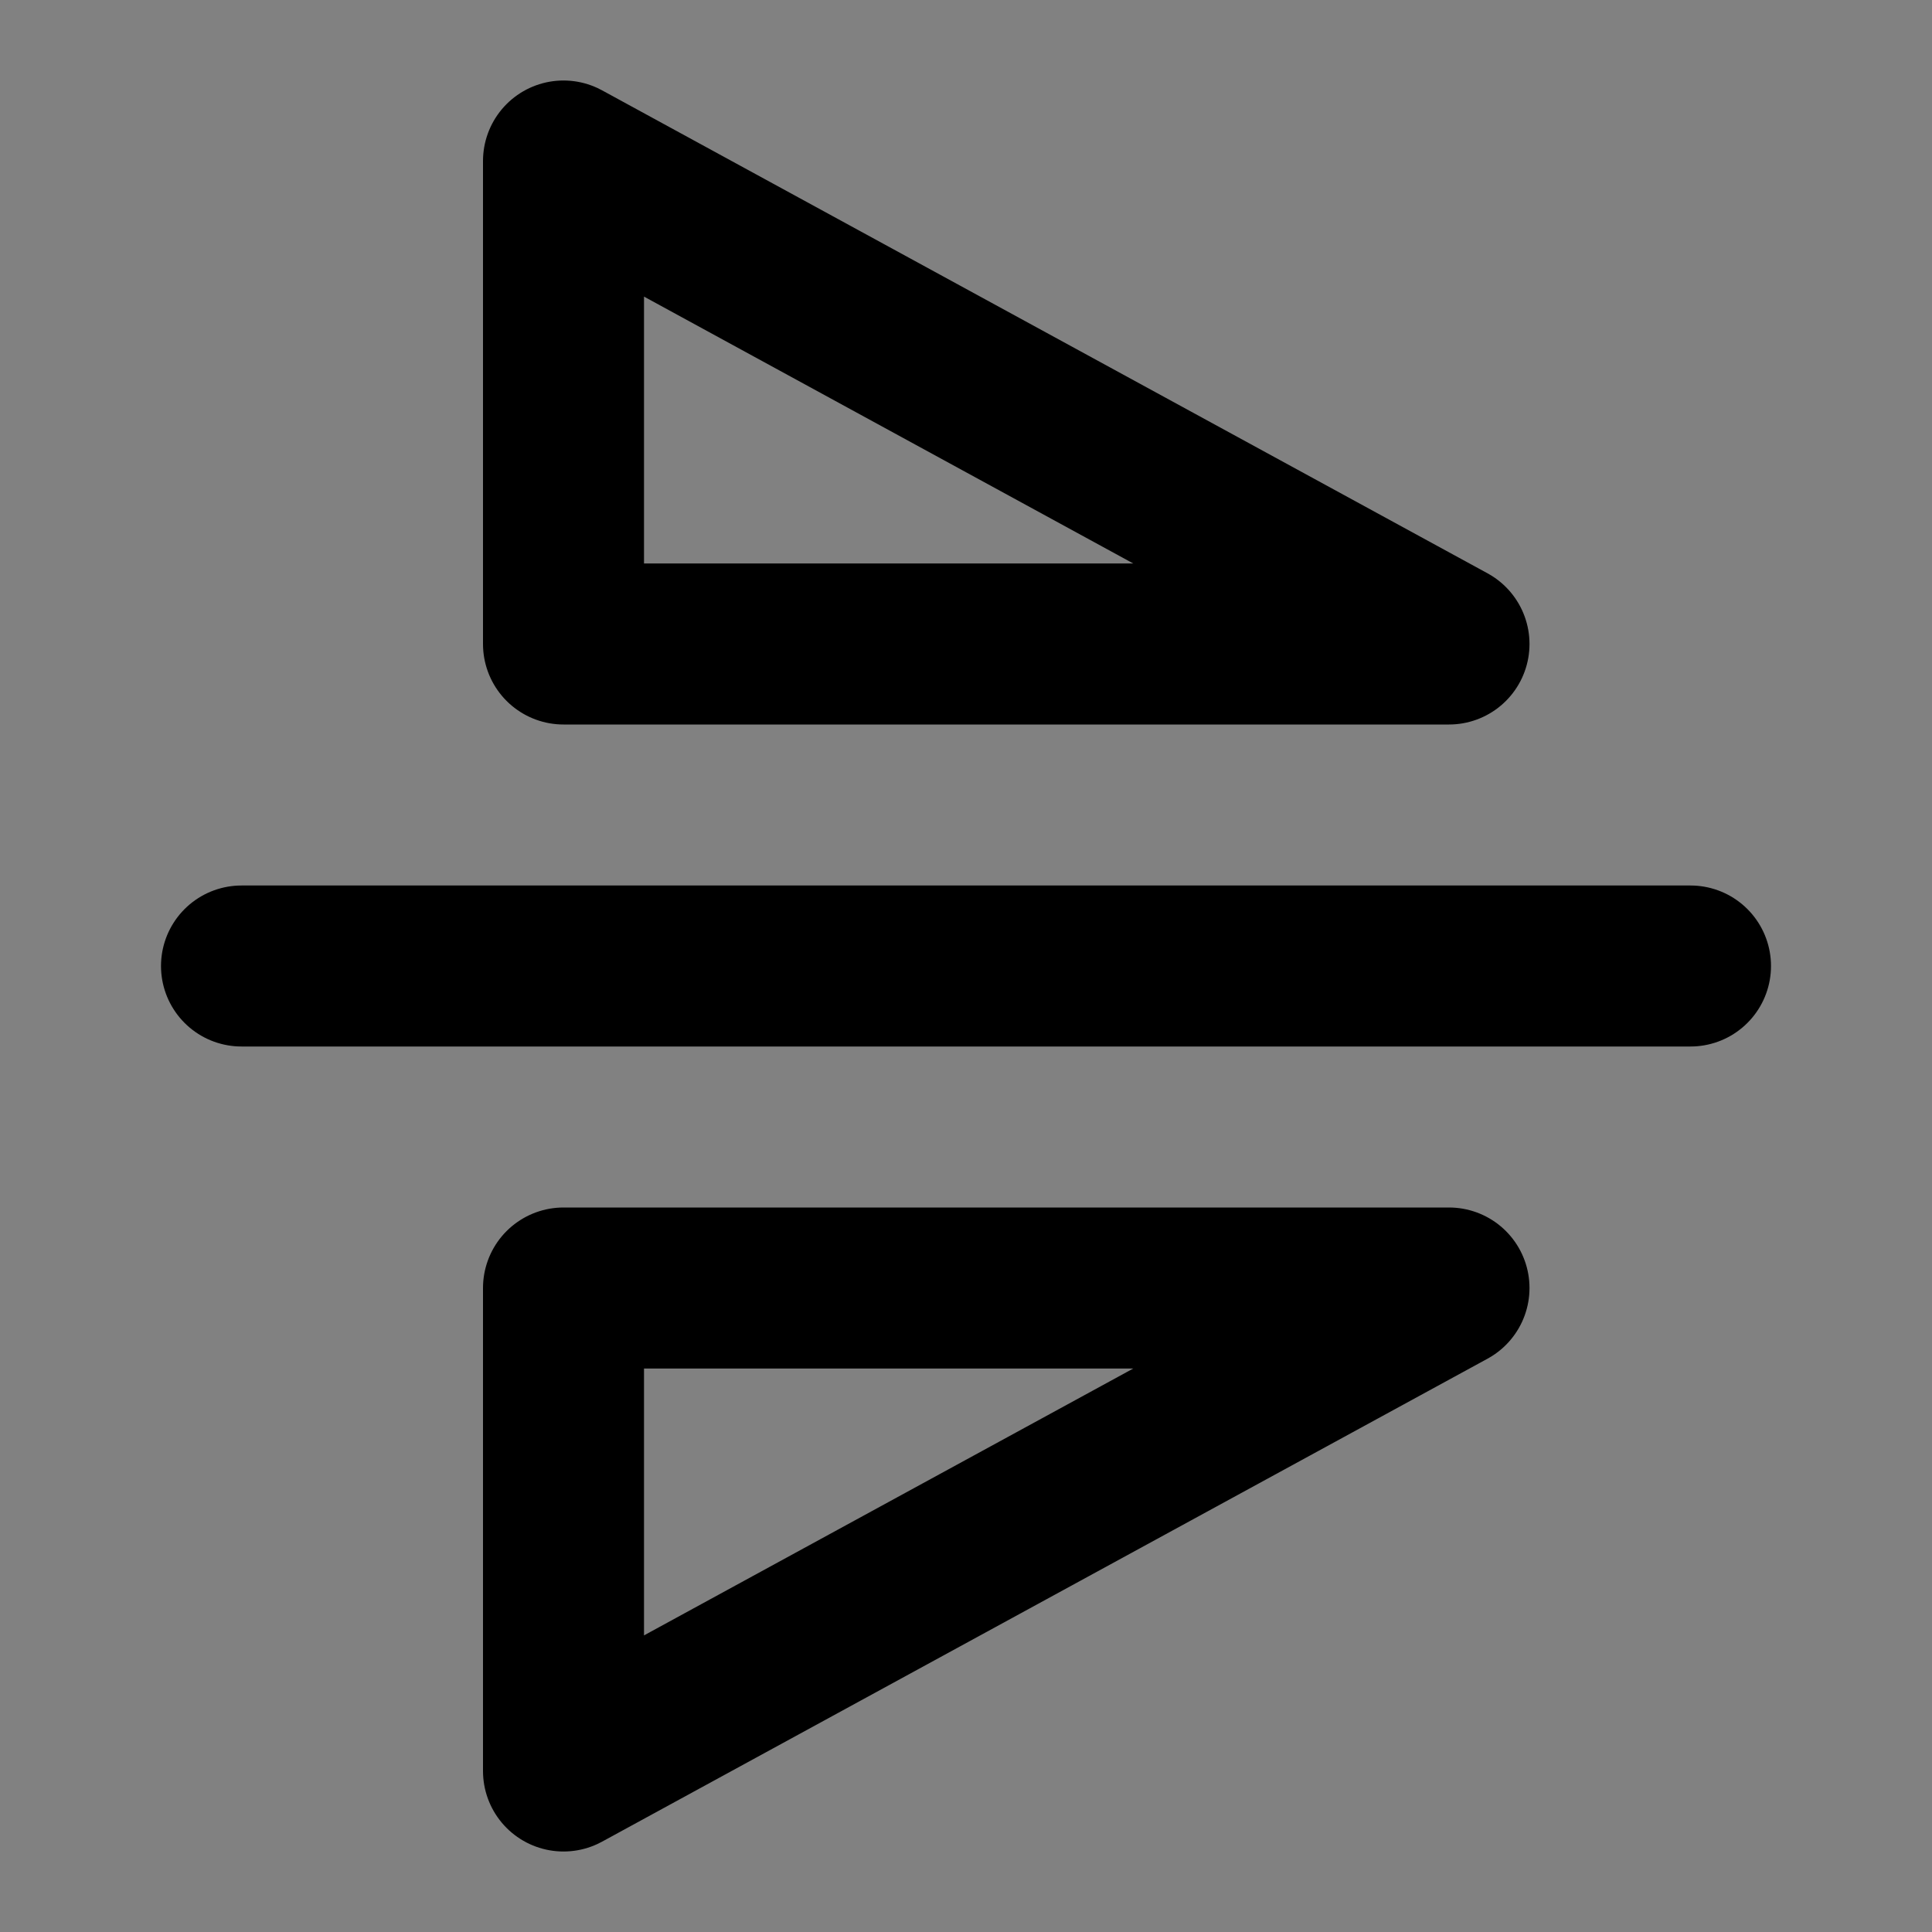 <?xml version="1.0" encoding="UTF-8"?><svg width="1em" height="1em" viewBox="0 0 48 48" fill="none" xmlns="http://www.w3.org/2000/svg"><rect x="0" y="0" width="48" height="48" fill="#808080" stroke="none"/><rect width="48" height="48" fill="white" fill-opacity="0.01"/><path d="M42 24L6 24" stroke="currentColor" stroke-width="4" stroke-linecap="round" stroke-linejoin="round"/><path d="M14 4L36 16H14V4Z" fill="none" stroke="currentColor" stroke-width="4" stroke-linejoin="round"/><path d="M14 44V32H36L14 44Z" fill="none" stroke="currentColor" stroke-width="4" stroke-linejoin="round"/></svg>